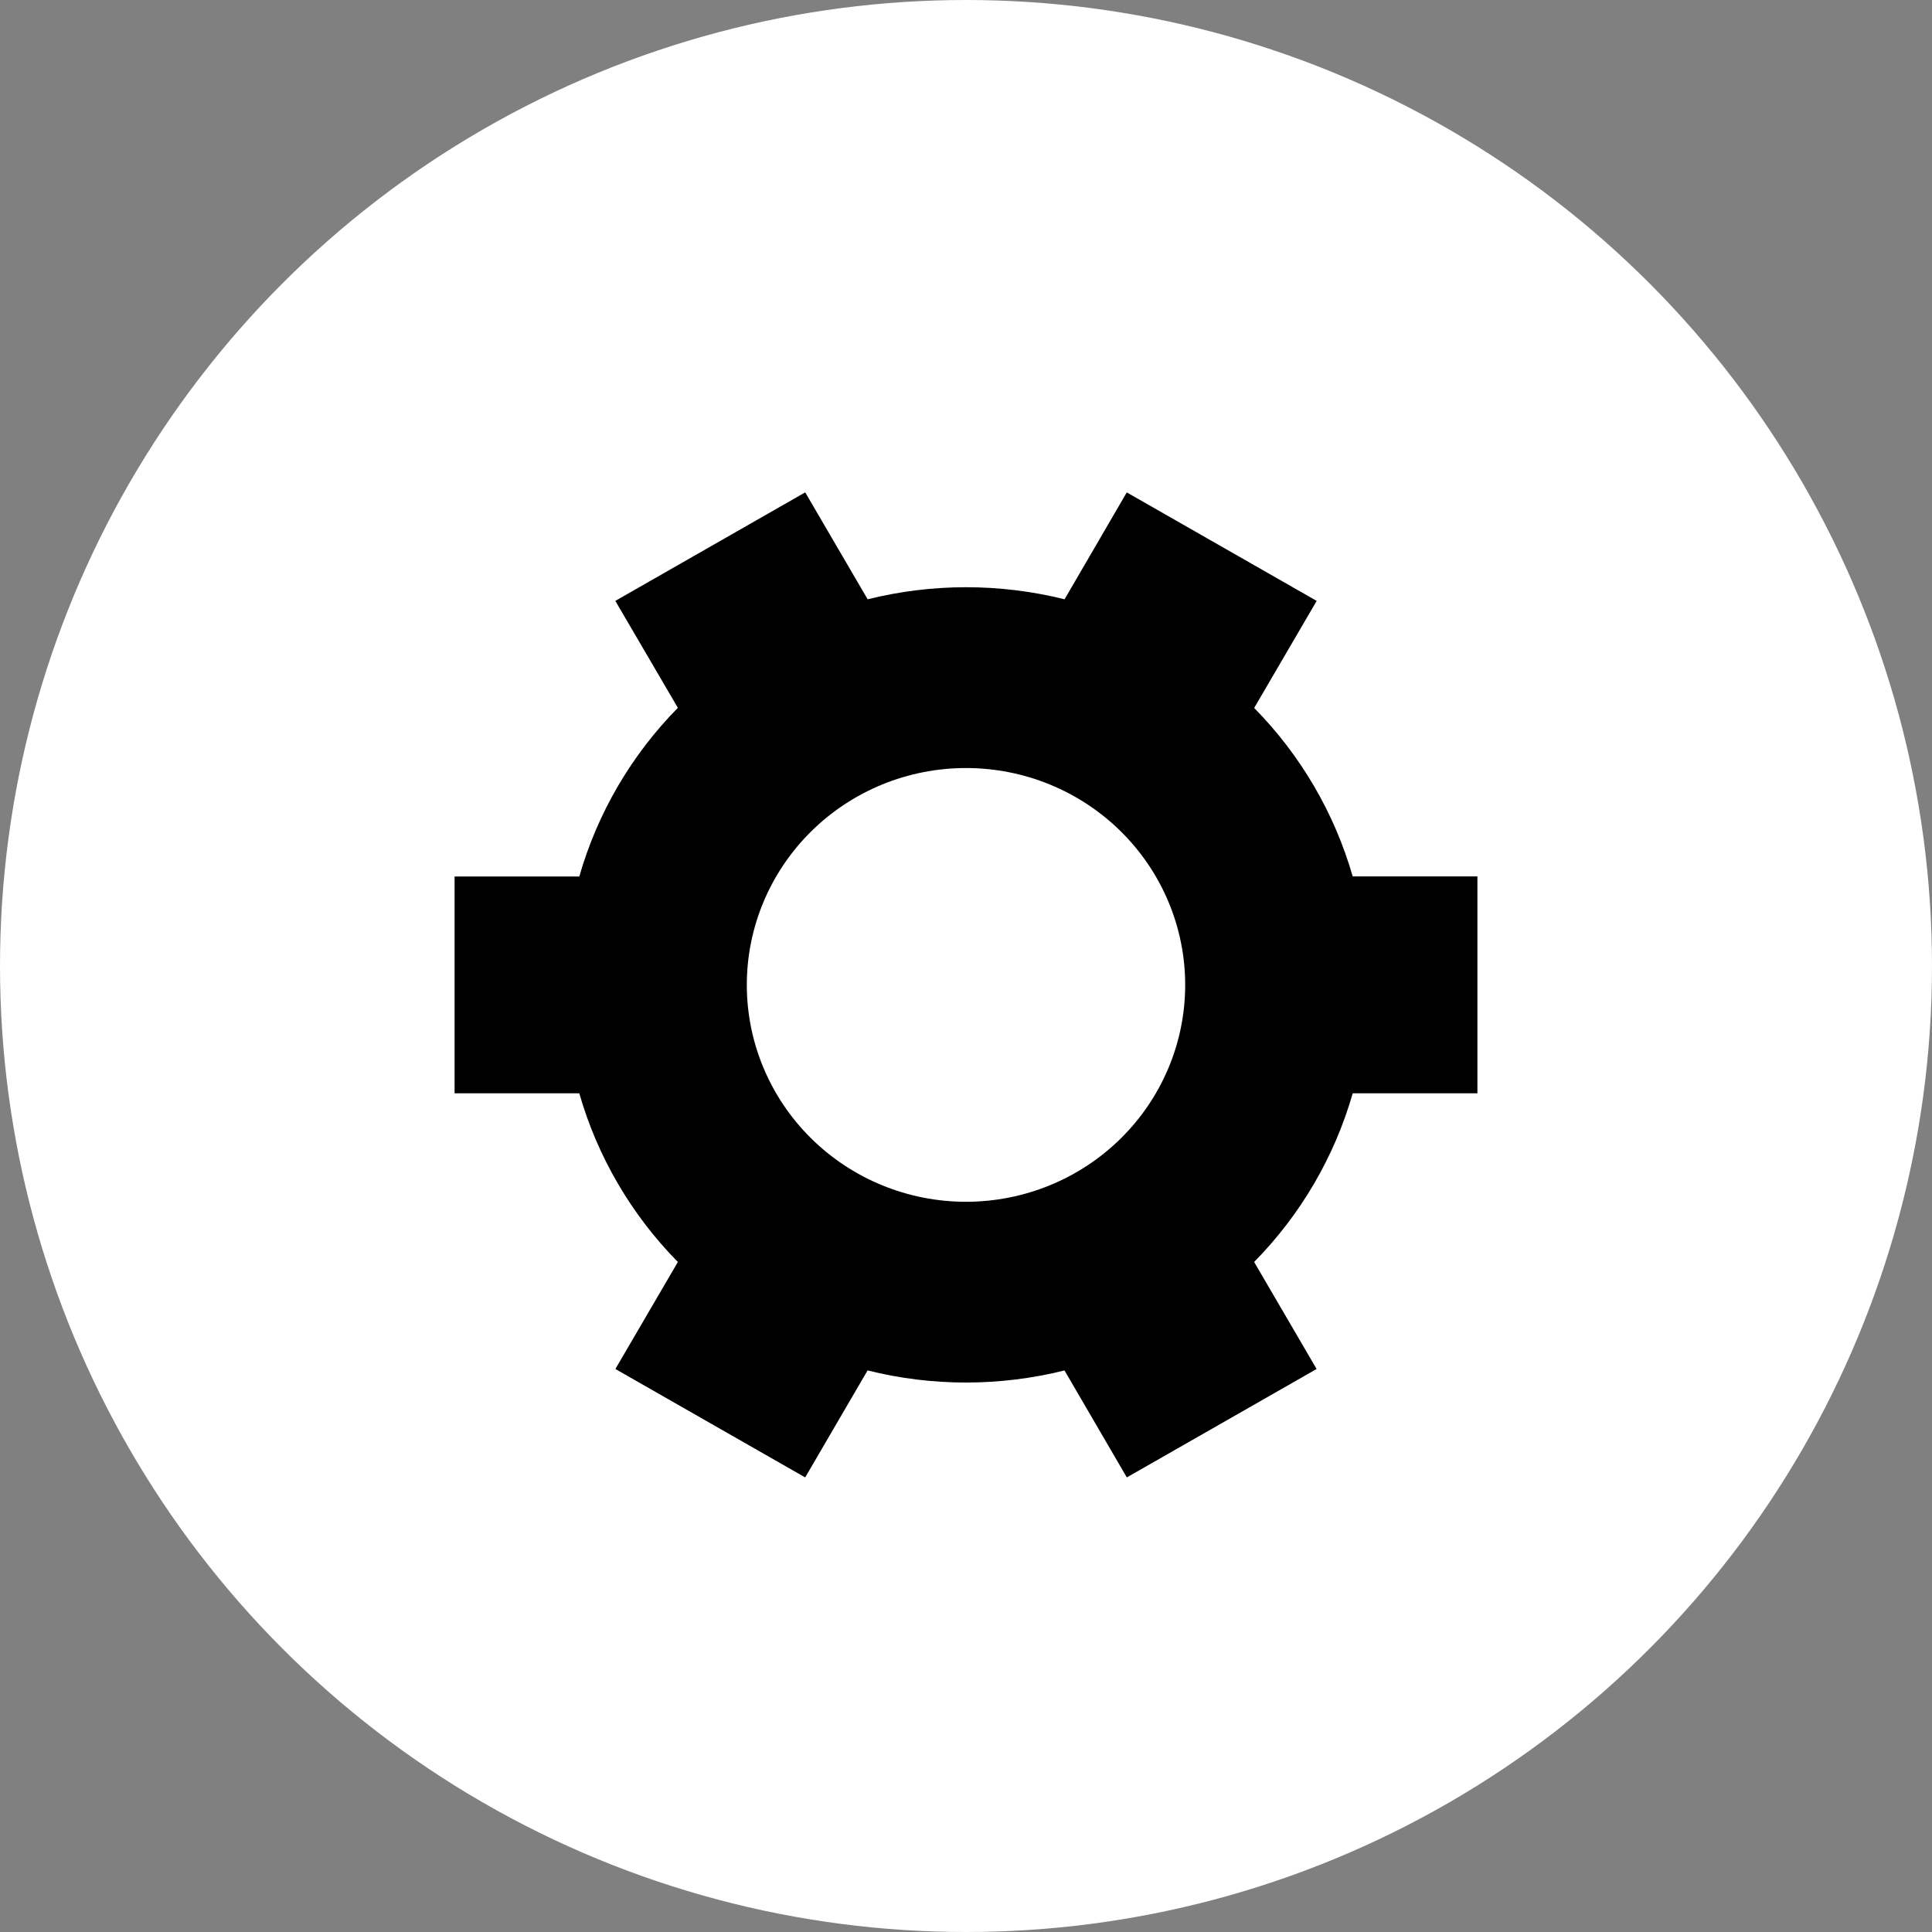 <svg width="51" height="51" viewBox="0 0 51 51" fill="none" xmlns="http://www.w3.org/2000/svg">
<rect x="0" y="0" width="51" height="51" fill="#808080" stroke="none"/>
<circle cx="25.5" cy="25.5" r="25.5" fill="white"/>
<path d="M33.106 18.687C34.333 19.933 35.227 21.462 35.708 23.135H39V28.861H35.708C35.228 30.536 34.334 32.066 33.106 33.313L34.755 36.138L29.745 39L28.1 36.176C26.394 36.602 24.608 36.602 22.902 36.176L21.255 39L16.245 36.138L17.894 33.313C16.666 32.066 15.772 30.536 15.292 28.861H12V23.137H15.292C15.772 21.462 16.666 19.932 17.894 18.685L16.243 15.862L21.251 13H21.257L22.904 15.82C24.61 15.395 26.396 15.395 28.102 15.82L29.743 13H29.747L34.757 15.862L33.108 18.687H33.106ZM31.286 25.999C31.286 24.481 30.676 23.025 29.591 21.951C28.506 20.877 27.035 20.274 25.5 20.274C23.965 20.274 22.494 20.877 21.409 21.951C20.324 23.025 19.714 24.481 19.714 25.999C19.714 27.517 20.324 28.974 21.409 30.047C22.494 31.121 23.965 31.724 25.5 31.724C27.035 31.724 28.506 31.121 29.591 30.047C30.676 28.974 31.286 27.517 31.286 25.999Z" fill="black"/>
</svg>

